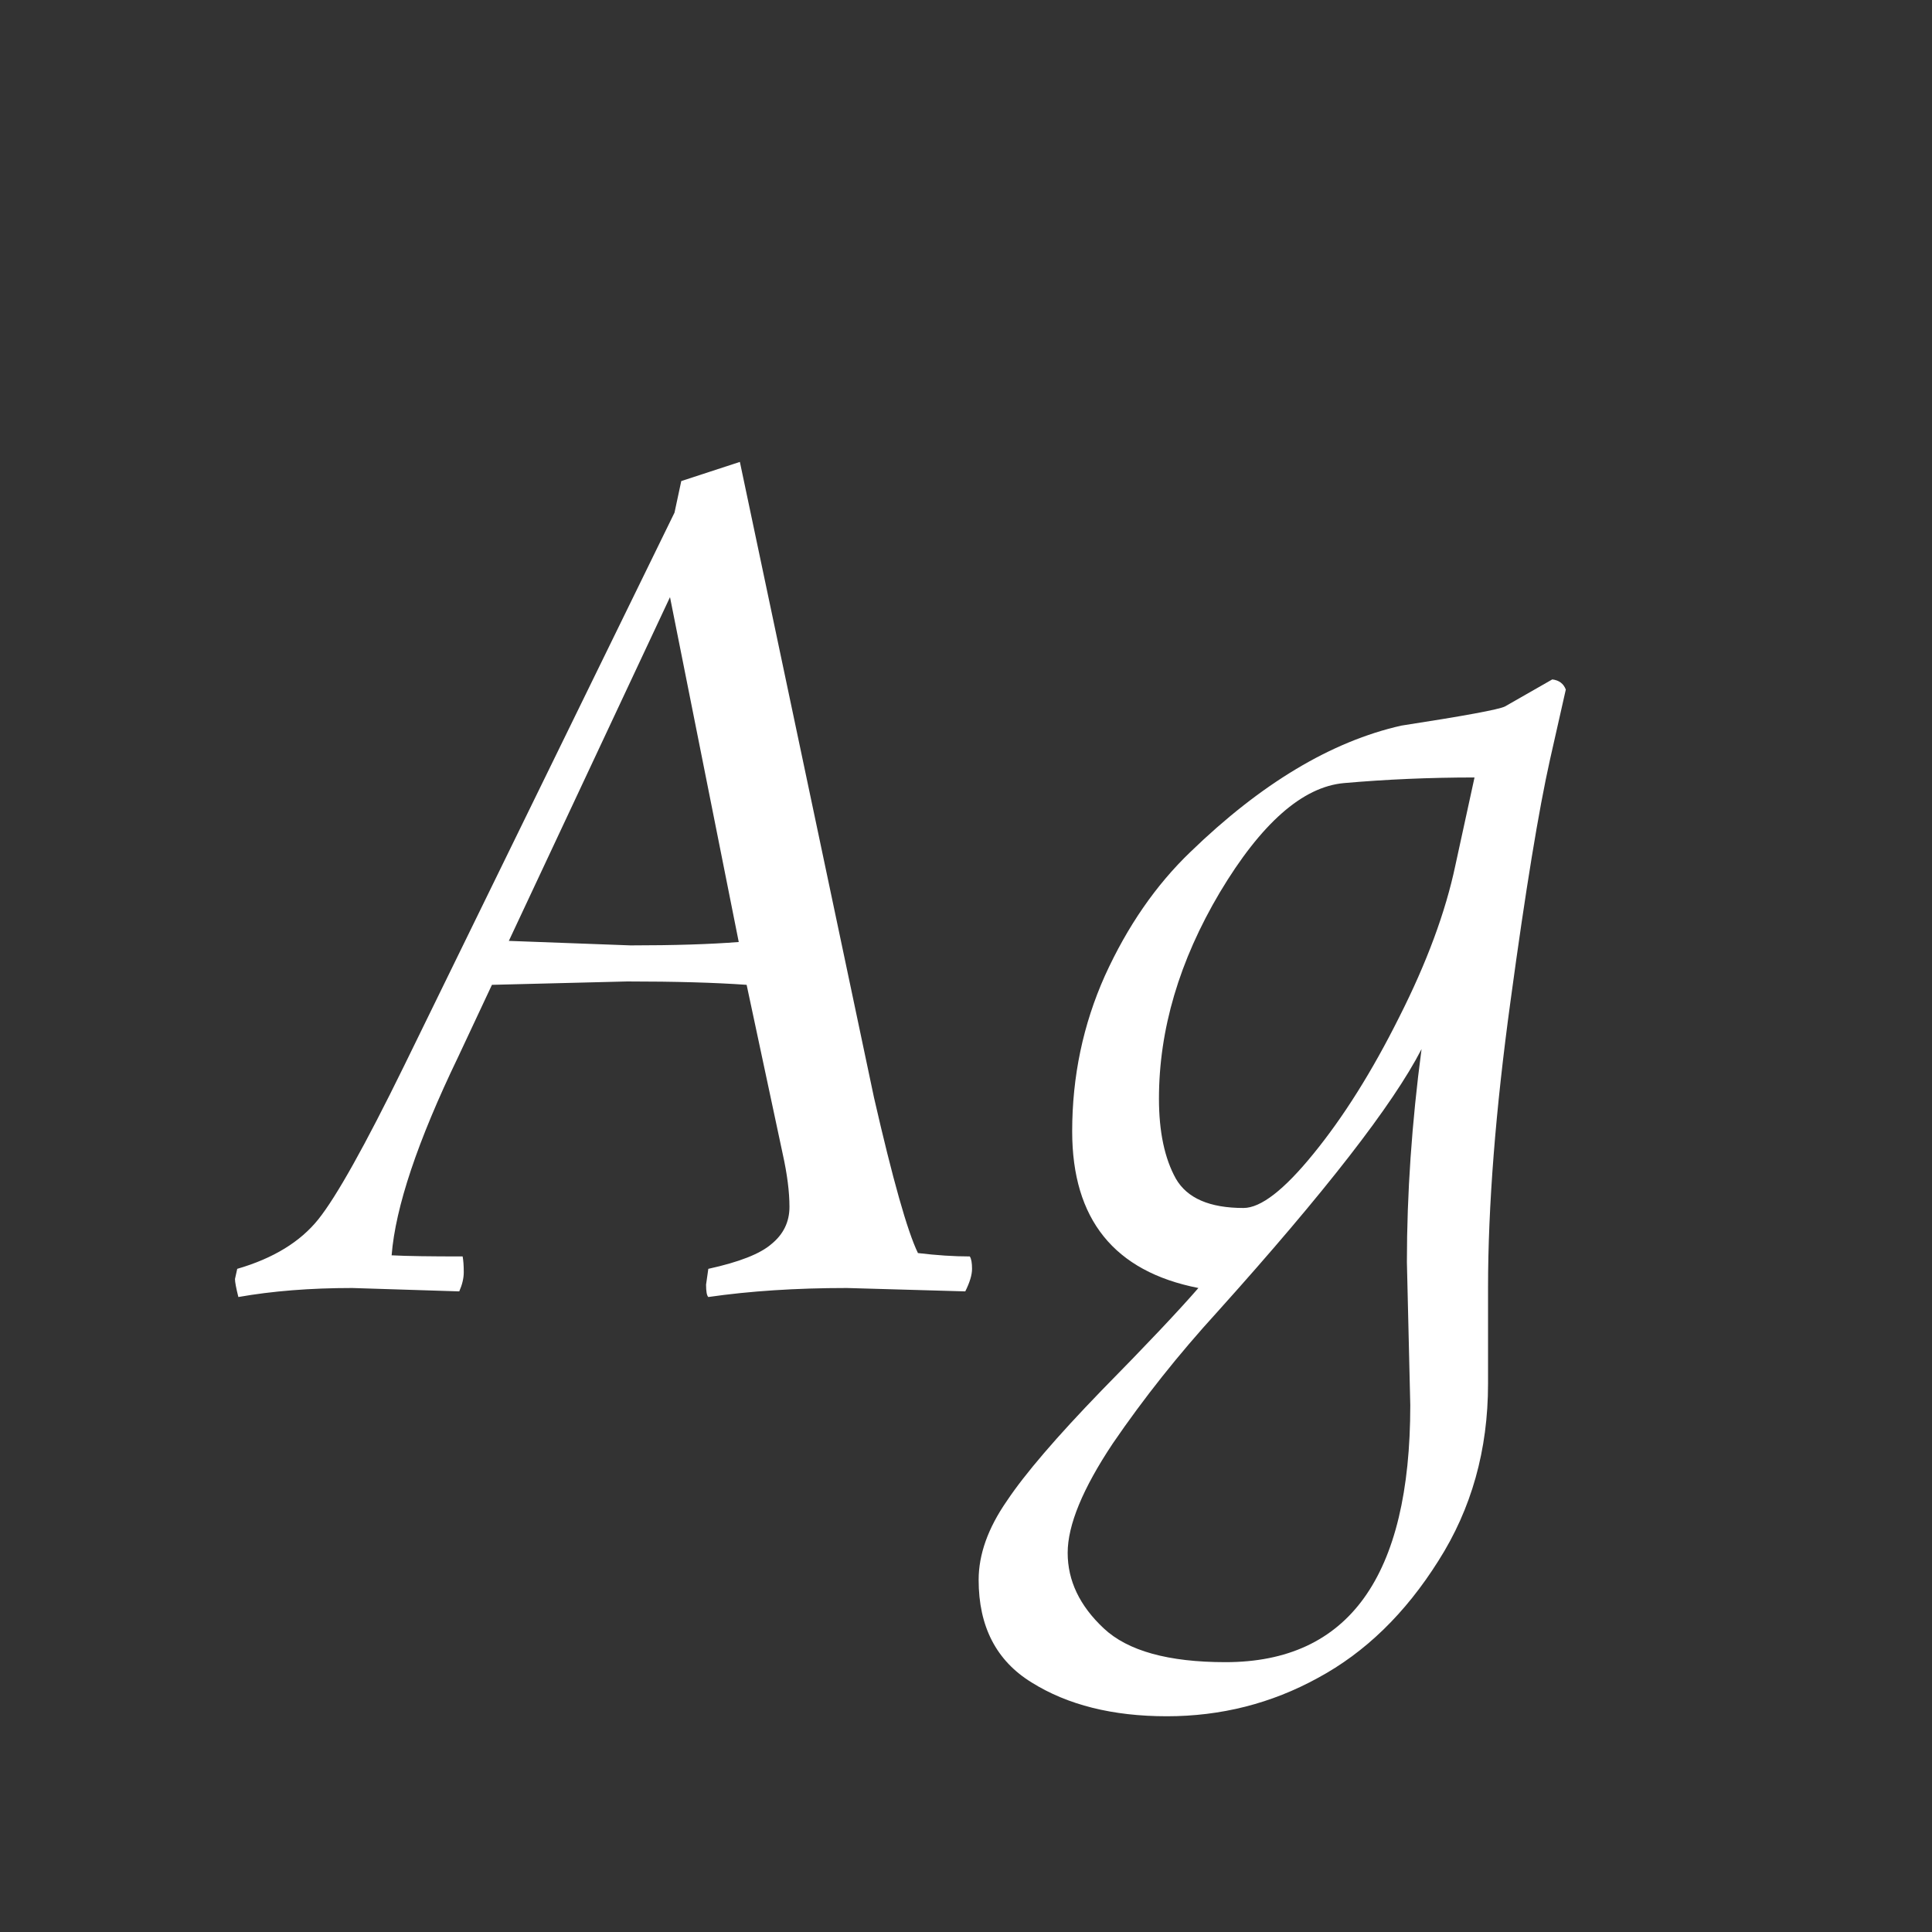 <svg width="24" height="24" viewBox="0 0 24 24" fill="none" xmlns="http://www.w3.org/2000/svg">
<rect x="0" y="0" width="24" height="24" fill="#333333" stroke="none"/>
<path d="M6.321 11.688L7.833 11.744C8.374 11.744 8.822 11.73 9.177 11.702L8.323 7.418L6.321 11.688ZM11.991 16.042L10.521 16C9.886 16 9.312 16.038 8.799 16.112C8.78 16.094 8.771 16.042 8.771 15.958L8.799 15.762C9.182 15.678 9.443 15.576 9.583 15.454C9.732 15.333 9.807 15.179 9.807 14.992C9.807 14.806 9.779 14.586 9.723 14.334L9.275 12.234C8.883 12.206 8.388 12.192 7.791 12.192L6.111 12.234L5.691 13.13C5.187 14.176 4.912 14.997 4.865 15.594C5.052 15.604 5.346 15.608 5.747 15.608C5.756 15.655 5.761 15.72 5.761 15.804C5.761 15.879 5.742 15.958 5.705 16.042L4.375 16C3.852 16 3.381 16.038 2.961 16.112C2.933 16 2.919 15.926 2.919 15.888L2.947 15.762C3.395 15.632 3.731 15.426 3.955 15.146C4.179 14.866 4.534 14.232 5.019 13.242L8.379 6.368L8.463 5.976L9.191 5.738L10.857 13.634C11.09 14.652 11.272 15.296 11.403 15.566C11.636 15.594 11.851 15.608 12.047 15.608C12.066 15.636 12.075 15.688 12.075 15.762C12.075 15.837 12.047 15.93 11.991 16.042ZM13.319 14.054C13.319 13.373 13.454 12.729 13.725 12.122C14.005 11.506 14.36 10.993 14.789 10.582C15.666 9.733 16.539 9.21 17.407 9.014C18.191 8.893 18.62 8.814 18.695 8.776L19.283 8.44C19.367 8.45 19.423 8.492 19.451 8.566L19.255 9.434C19.115 10.06 18.951 11.058 18.765 12.43C18.578 13.793 18.485 14.983 18.485 16V17.19C18.485 18.012 18.279 18.744 17.869 19.388C17.458 20.042 16.959 20.527 16.371 20.844C15.792 21.162 15.167 21.32 14.495 21.32C13.823 21.32 13.263 21.18 12.815 20.9C12.376 20.63 12.157 20.205 12.157 19.626C12.157 19.309 12.274 18.982 12.507 18.646C12.731 18.31 13.123 17.853 13.683 17.274C14.243 16.705 14.644 16.28 14.887 16C13.841 15.795 13.319 15.146 13.319 14.054ZM17.519 17.456L17.477 15.678C17.477 14.829 17.538 13.947 17.659 13.032C17.304 13.723 16.459 14.81 15.125 16.294C14.639 16.826 14.206 17.372 13.823 17.932C13.45 18.492 13.263 18.945 13.263 19.29C13.263 19.636 13.412 19.948 13.711 20.228C14.009 20.508 14.514 20.648 15.223 20.648C16.753 20.648 17.519 19.584 17.519 17.456ZM15.447 15.006C15.662 15.006 15.951 14.782 16.315 14.334C16.688 13.877 17.043 13.312 17.379 12.64C17.724 11.959 17.957 11.329 18.079 10.75L18.317 9.658C17.757 9.658 17.215 9.682 16.693 9.728C16.18 9.775 15.666 10.228 15.153 11.086C14.649 11.936 14.397 12.79 14.397 13.648C14.397 14.059 14.467 14.39 14.607 14.642C14.747 14.885 15.027 15.006 15.447 15.006Z" fill="white"/>
</svg>
